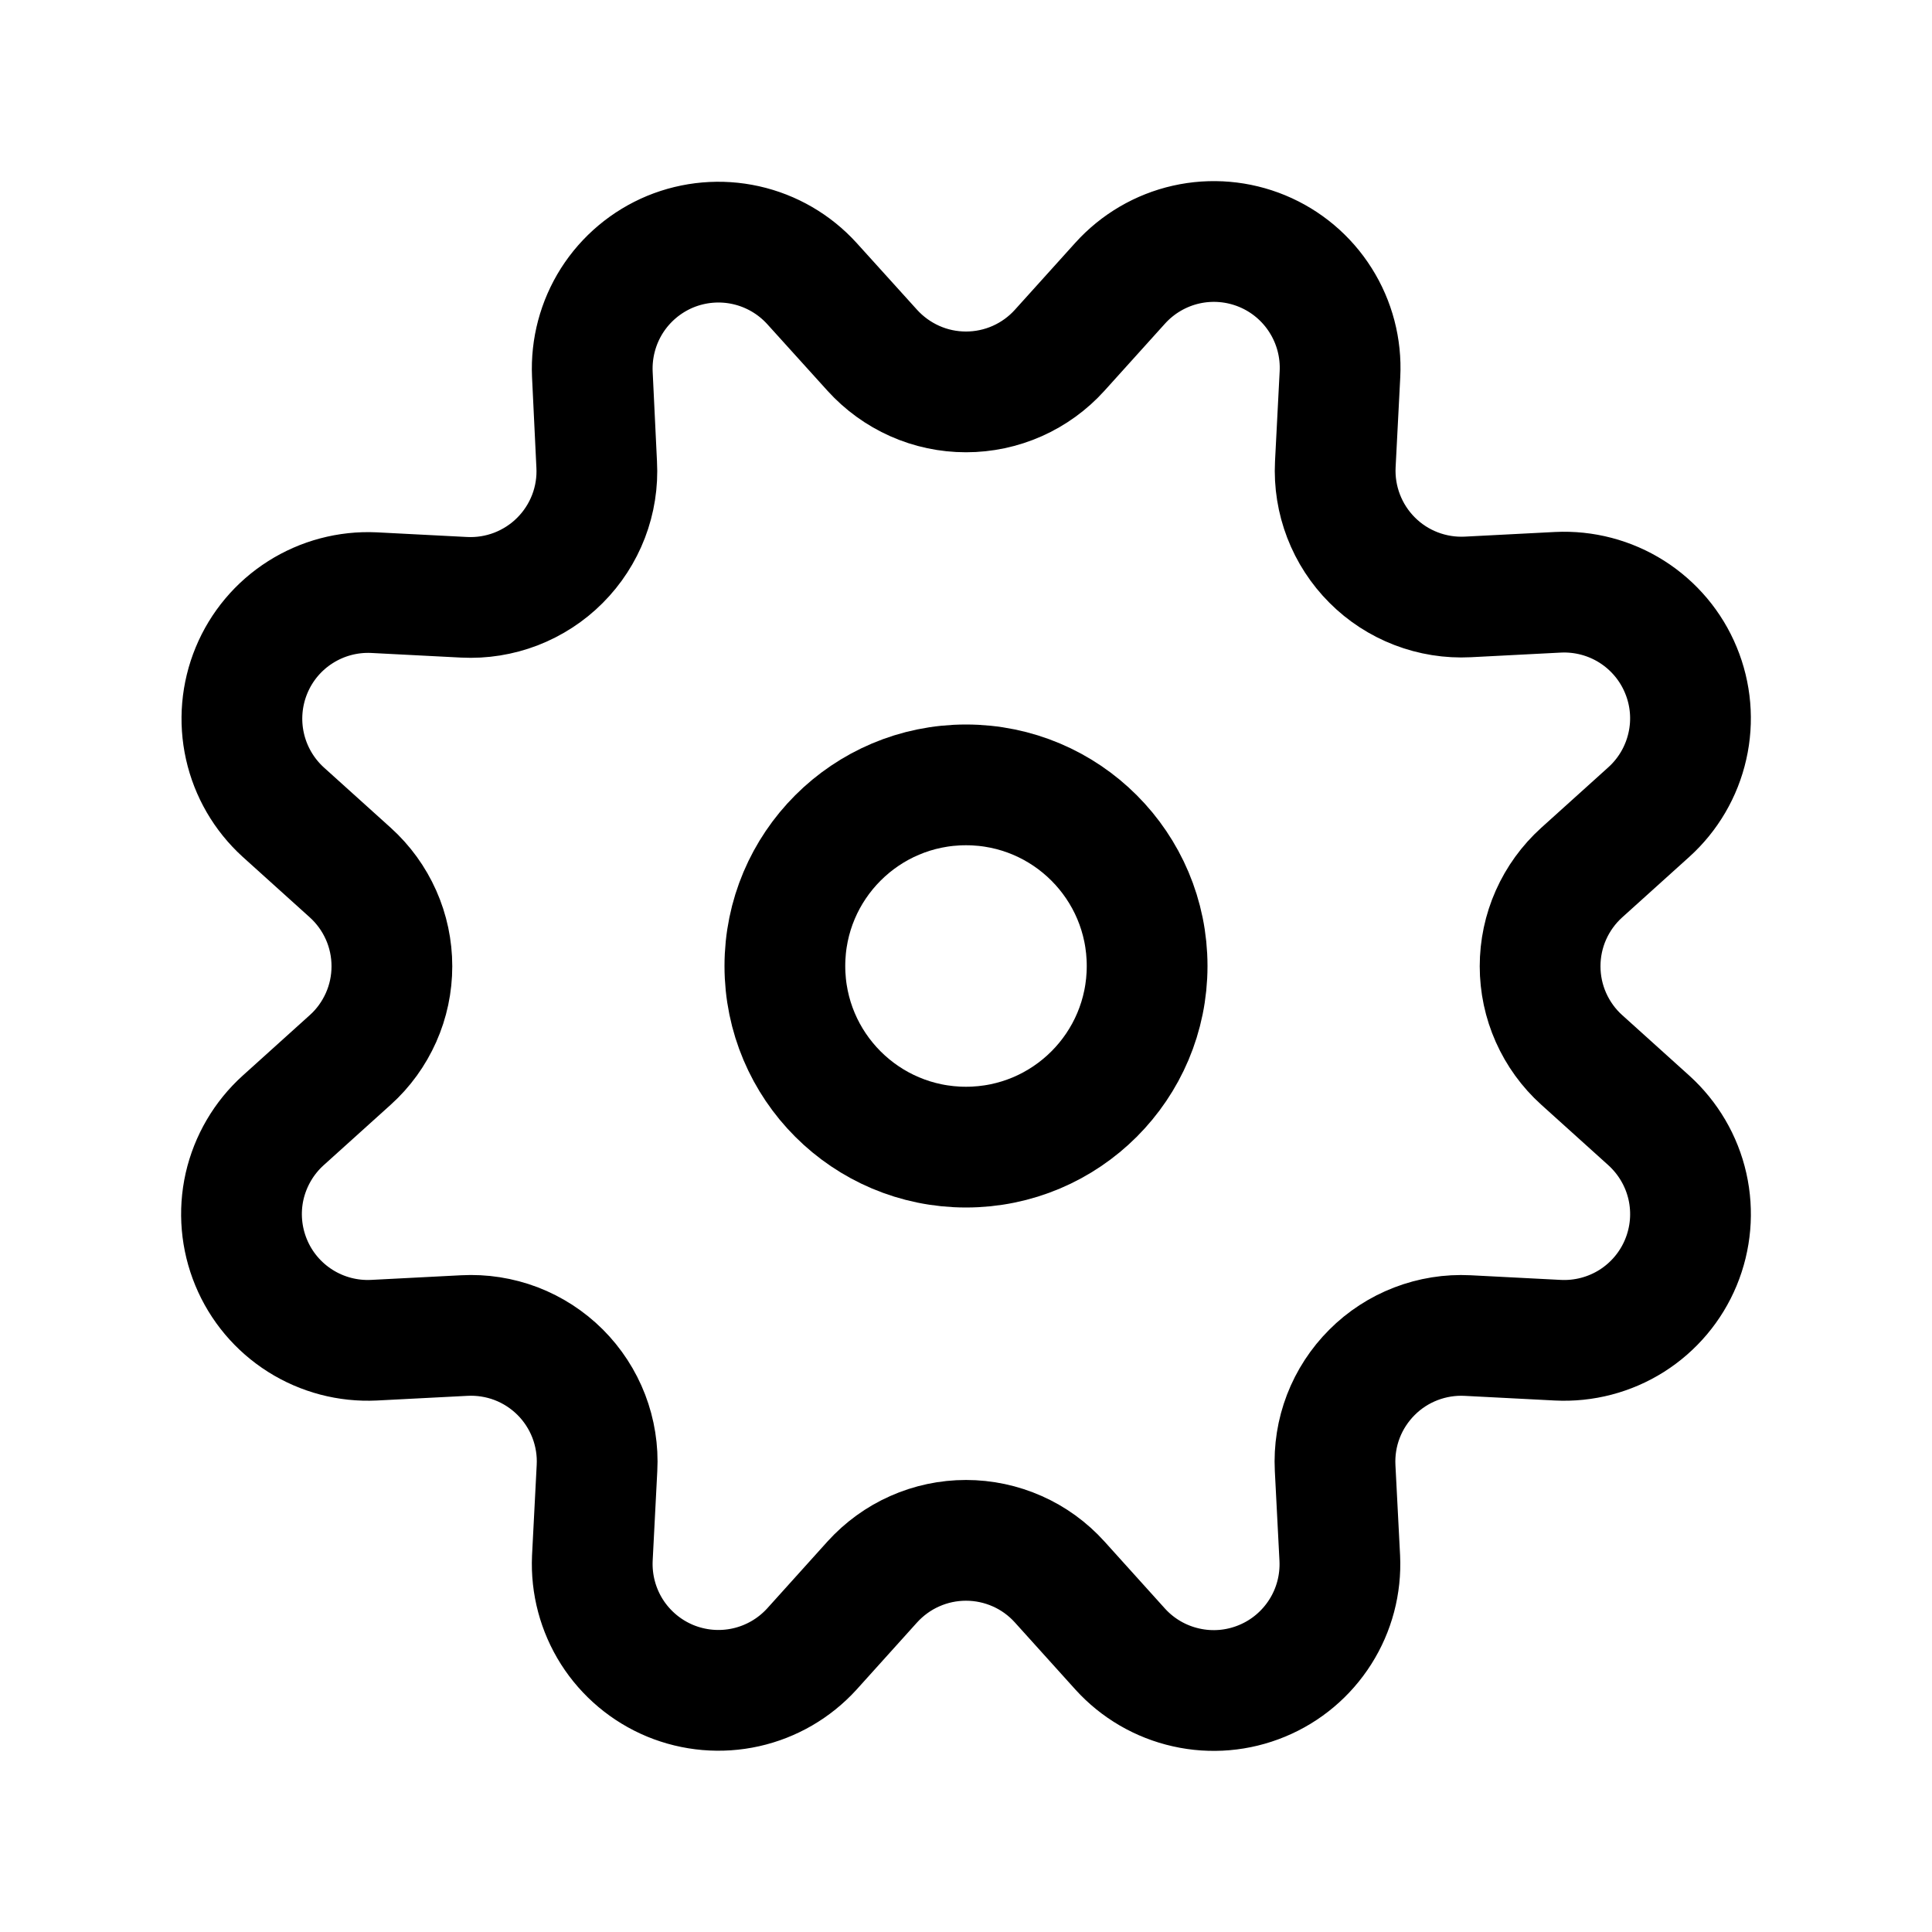 <svg width="24" height="24" viewBox="0 0 32 32" fill="none" xmlns="http://www.w3.org/2000/svg">
<path d="M14.448 5.802C14.645 6.019 14.884 6.192 15.151 6.311C15.418 6.43 15.707 6.491 16 6.491C16.292 6.491 16.581 6.43 16.849 6.311C17.116 6.192 17.355 6.019 17.551 5.802L18.554 4.69C18.843 4.37 19.225 4.146 19.646 4.051C20.067 3.956 20.507 3.994 20.906 4.159C21.305 4.324 21.643 4.609 21.873 4.974C22.104 5.339 22.216 5.767 22.194 6.198L22.117 7.691C22.102 7.984 22.149 8.276 22.254 8.549C22.359 8.822 22.52 9.07 22.727 9.277C22.933 9.484 23.181 9.645 23.454 9.75C23.727 9.855 24.02 9.902 24.312 9.887L25.805 9.81C26.236 9.789 26.663 9.901 27.028 10.132C27.392 10.363 27.677 10.701 27.841 11.1C28.006 11.498 28.044 11.938 27.948 12.359C27.853 12.78 27.63 13.161 27.31 13.45L26.198 14.453C25.981 14.649 25.808 14.888 25.689 15.155C25.57 15.422 25.509 15.712 25.509 16.004C25.509 16.297 25.57 16.586 25.689 16.853C25.808 17.12 25.981 17.36 26.198 17.555L27.31 18.558C27.63 18.848 27.854 19.229 27.949 19.65C28.044 20.071 28.006 20.511 27.841 20.91C27.676 21.309 27.391 21.647 27.026 21.878C26.661 22.108 26.233 22.22 25.802 22.198L24.308 22.121C24.016 22.106 23.724 22.153 23.451 22.258C23.178 22.363 22.93 22.524 22.724 22.731C22.517 22.938 22.355 23.186 22.25 23.459C22.145 23.732 22.099 24.023 22.114 24.316L22.191 25.809C22.211 26.24 22.099 26.666 21.868 27.029C21.637 27.393 21.3 27.677 20.902 27.841C20.504 28.006 20.065 28.044 19.645 27.949C19.224 27.855 18.843 27.633 18.554 27.314L17.551 26.202C17.355 25.985 17.116 25.811 16.849 25.693C16.581 25.574 16.292 25.513 16 25.513C15.707 25.513 15.418 25.574 15.151 25.693C14.884 25.811 14.645 25.985 14.448 26.202L13.446 27.314C13.156 27.632 12.776 27.853 12.356 27.947C11.936 28.041 11.498 28.003 11.1 27.839C10.703 27.674 10.366 27.391 10.135 27.028C9.905 26.665 9.792 26.24 9.811 25.811L9.888 24.317C9.904 24.024 9.857 23.731 9.752 23.457C9.647 23.184 9.485 22.935 9.278 22.728C9.07 22.521 8.822 22.36 8.548 22.255C8.274 22.151 7.981 22.105 7.688 22.121L6.194 22.198C5.763 22.219 5.337 22.107 4.972 21.876C4.607 21.645 4.323 21.307 4.159 20.909C3.994 20.51 3.956 20.07 4.051 19.649C4.147 19.229 4.37 18.847 4.69 18.558L5.802 17.555C6.019 17.36 6.192 17.12 6.311 16.853C6.43 16.586 6.491 16.297 6.491 16.004C6.491 15.712 6.43 15.422 6.311 15.155C6.192 14.888 6.019 14.649 5.802 14.453L4.69 13.45C4.372 13.16 4.151 12.78 4.057 12.36C3.963 11.941 4.001 11.502 4.165 11.105C4.329 10.707 4.612 10.37 4.975 10.14C5.338 9.909 5.764 9.796 6.193 9.816L7.687 9.893C7.98 9.908 8.272 9.861 8.546 9.756C8.819 9.65 9.068 9.489 9.275 9.281C9.482 9.074 9.643 8.825 9.748 8.552C9.853 8.278 9.899 7.985 9.883 7.693L9.811 6.198C9.792 5.768 9.905 5.343 10.135 4.98C10.366 4.617 10.703 4.334 11.1 4.169C11.498 4.005 11.936 3.967 12.356 4.061C12.776 4.155 13.156 4.376 13.446 4.694L14.448 5.802Z" stroke="black" stroke-width="2" stroke-linecap="round" stroke-linejoin="round"/>
<circle cx="16" cy="16" r="3" stroke="black" stroke-width="2"/>
</svg>
